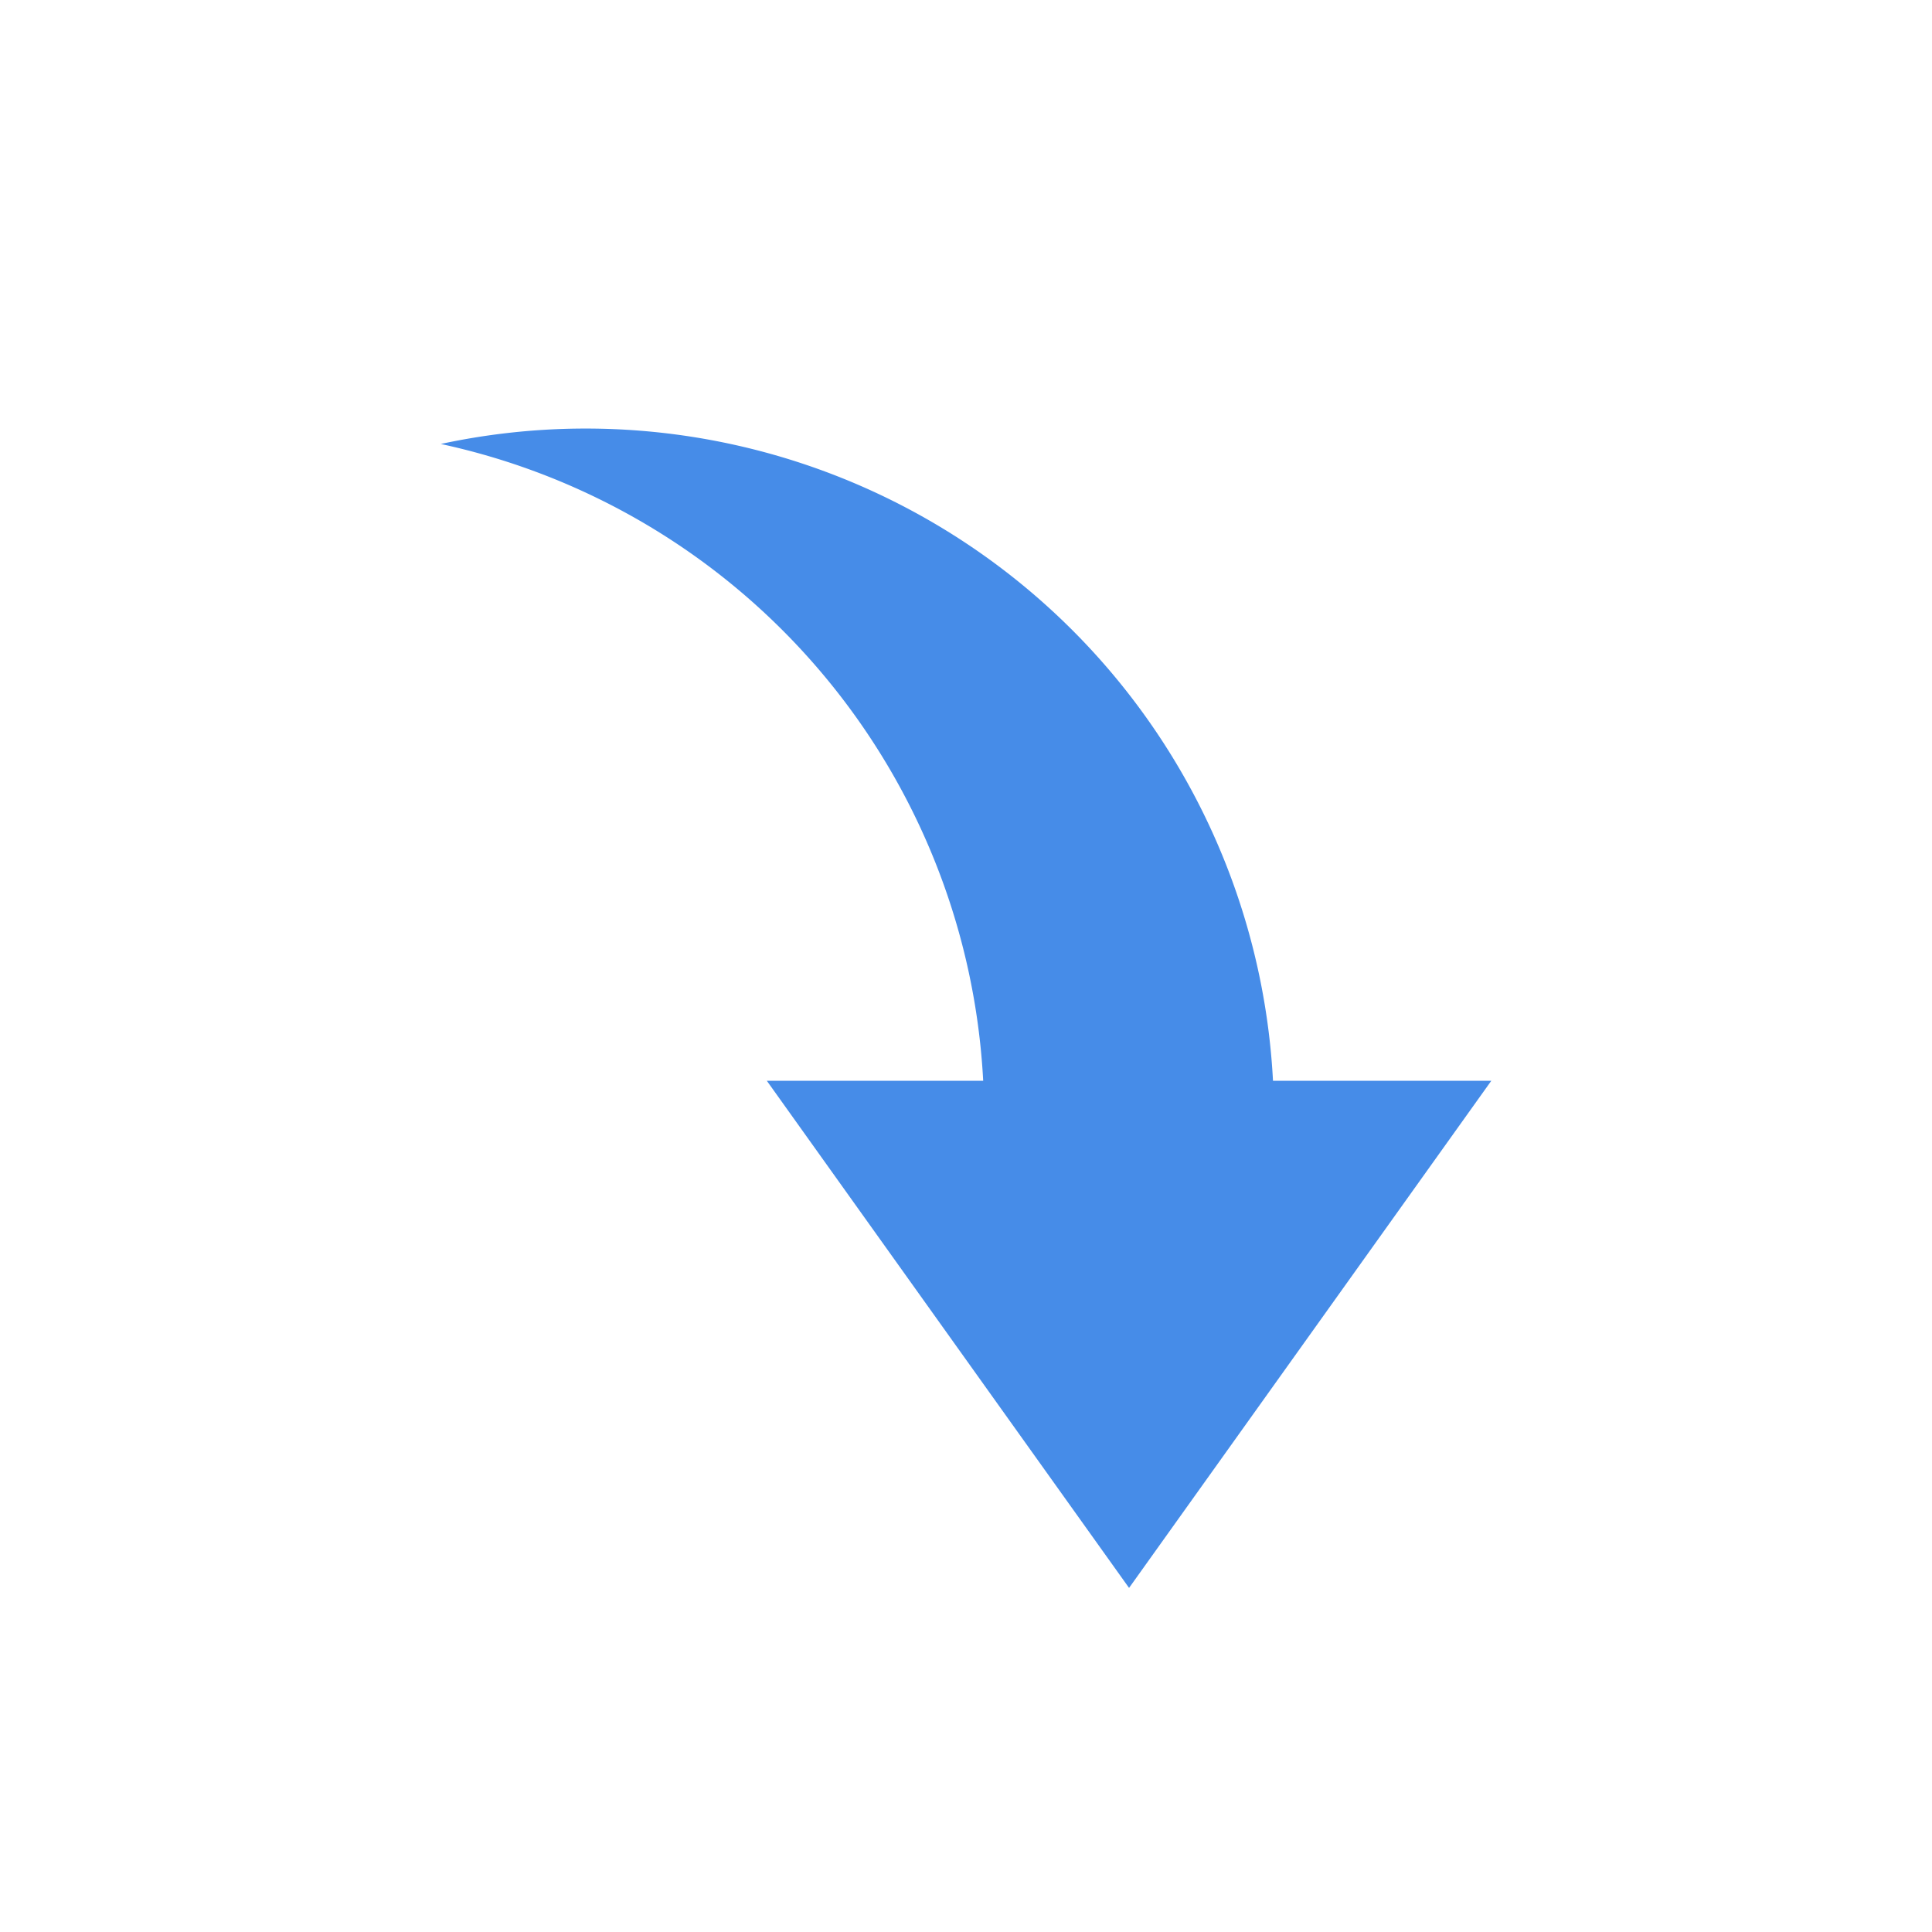 <?xml version="1.0" standalone="no"?><!DOCTYPE svg PUBLIC "-//W3C//DTD SVG 1.1//EN" "http://www.w3.org/Graphics/SVG/1.1/DTD/svg11.dtd"><svg t="1722616048174" class="icon" viewBox="0 0 1024 1024" version="1.1" xmlns="http://www.w3.org/2000/svg" p-id="4547" xmlns:xlink="http://www.w3.org/1999/xlink" width="16" height="16"><path d="M521.114 572.826a365.005 365.005 0 0 0-287.488-337.51 364.8 364.8 0 0 1 441.088 337.51h115.712l-192 268.8-192-268.8h114.688z" fill="#468CE8" p-id="4548"></path></svg>